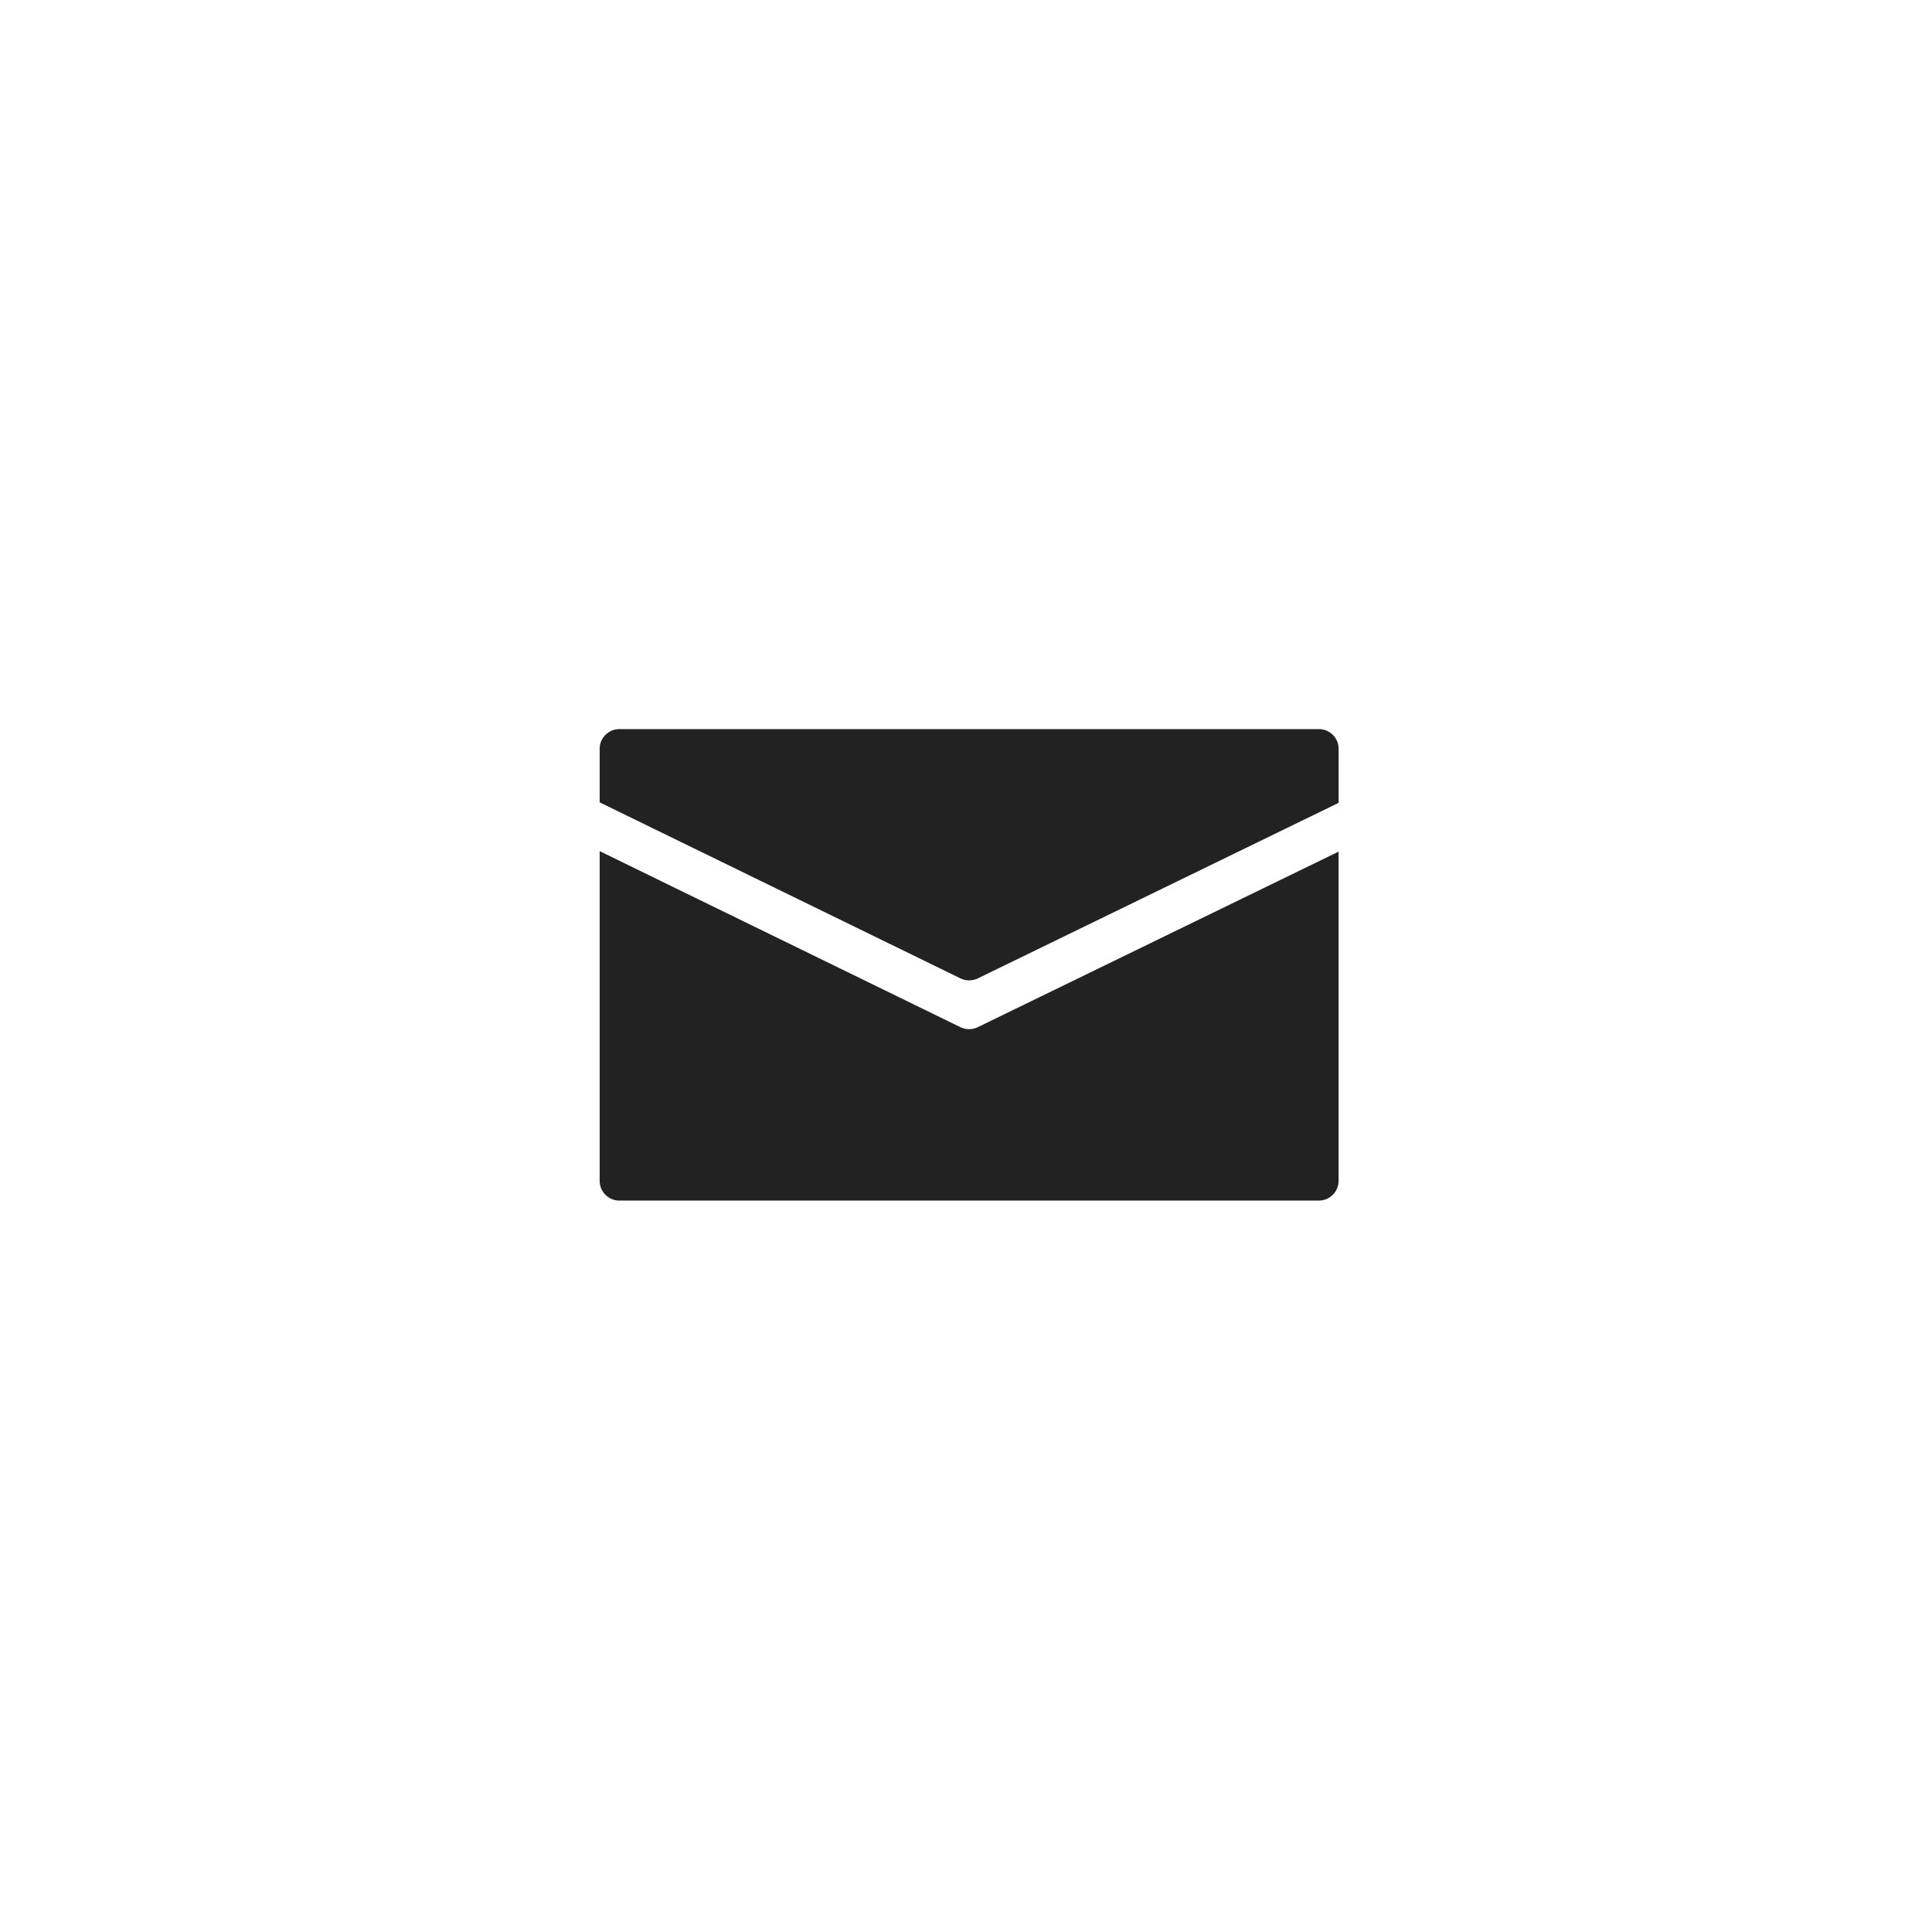 <?xml version="1.0" encoding="utf-8"?>
<!-- Generator: Adobe Illustrator 17.1.0, SVG Export Plug-In . SVG Version: 6.00 Build 0)  -->
<!DOCTYPE svg PUBLIC "-//W3C//DTD SVG 1.1//EN" "http://www.w3.org/Graphics/SVG/1.1/DTD/svg11.dtd">
<svg version="1.1" xmlns="http://www.w3.org/2000/svg" xmlns:xlink="http://www.w3.org/1999/xlink" x="0px" y="0px"
	 viewBox="0 0 55 55" enable-background="new 0 0 55 55" xml:space="preserve">
<g id="Layer_1" display="none">
	<path display="inline" fill="#010101" d="M41.881,18.742c-0.783,1.123-1.762,2.133-2.941,3.032v0.672
		c0,1.925-0.363,3.874-1.098,5.847c-0.738,1.974-1.816,3.754-3.238,5.342c-1.42,1.59-3.168,2.878-5.242,3.873
		C27.286,38.503,24.893,39,22.181,39c-1.665,0-3.256-0.233-4.775-0.7c-1.521-0.463-2.951-1.11-4.287-1.946
		c0.225,0.03,0.454,0.048,0.685,0.048h0.737c2.808,0,5.243-0.818,7.3-2.455c-1.308-0.031-2.46-0.423-3.457-1.177
		c-0.996-0.754-1.675-1.711-2.03-2.865c0.388,0.098,0.75,0.142,1.077,0.142c0.294,0,0.564-0.013,0.808-0.044
		c0.244-0.03,0.497-0.08,0.758-0.144c-1.372-0.29-2.505-0.957-3.404-1.997c-0.898-1.045-1.349-2.272-1.349-3.681v-0.05
		c0.393,0.193,0.81,0.352,1.249,0.479c0.44,0.13,0.94,0.194,1.496,0.194c-0.85-0.512-1.502-1.185-1.959-2.021
		c-0.46-0.832-0.686-1.765-0.686-2.79c0-1.026,0.262-2.004,0.782-2.935c1.472,1.795,3.251,3.232,5.343,4.305
		c2.09,1.075,4.36,1.659,6.811,1.756c-0.099-0.383-0.149-0.802-0.149-1.25c0-0.801,0.154-1.564,0.468-2.288
		c0.31-0.719,0.733-1.348,1.269-1.877c0.543-0.526,1.158-0.944,1.865-1.25C31.434,16.152,32.193,16,33.012,16
		c0.883,0,1.68,0.169,2.402,0.505c0.717,0.337,1.354,0.778,1.908,1.324c0.654-0.096,1.307-0.273,1.963-0.531
		c0.65-0.256,1.254-0.53,1.811-0.82c-0.523,1.351-1.387,2.407-2.598,3.177c0.619-0.066,1.209-0.174,1.766-0.337
		c0.555-0.158,1.096-0.352,1.615-0.577L41.881,18.742z"/>
</g>
<g id="Layer_2" display="none">
	<path display="inline" fill="#010101" d="M24.125,27.514l-7.622,7.187c-0.508,0.479-0.787,1.118-0.785,1.796
		c0.002,0.677,0.281,1.309,0.783,1.783c1.014,0.959,2.784,0.961,3.802,0l7.213-6.802l7.19,6.782c0.502,0.47,1.19,0.737,1.892,0.737
		c0.717,0,1.392-0.264,1.898-0.742c0.51-0.479,0.793-1.117,0.785-1.796c0-0.676-0.279-1.312-0.785-1.783l-7.619-7.192l7.621-7.186
		c0.508-0.481,0.789-1.117,0.783-1.796c0-0.676-0.279-1.31-0.781-1.783c-1.014-0.96-2.781-0.96-3.802-0.002l-7.213,6.801
		l-7.189-6.783C19.792,16.269,19.104,16,18.403,16c-0.717,0-1.392,0.263-1.898,0.74c-0.51,0.481-0.789,1.118-0.787,1.796
		c0.002,0.679,0.281,1.311,0.787,1.785L24.125,27.514z"/>
</g>
<g id="Layer_3" display="none">
	<path display="inline" fill="#010101" d="M29.321,29.266c0.598-0.57,1.177-1.156,1.732-1.747c0.557-0.592,1.018-1.156,1.379-1.688
		c0.362-0.525,0.598-1.016,0.706-1.469c0.108-0.444,0.031-0.797-0.226-1.035c-0.383-0.373-0.738-0.717-1.059-1.044
		c-0.32-0.325-0.535-0.698-0.64-1.103c-0.104-0.405-0.056-0.896,0.16-1.468s0.661-1.269,1.351-2.086
		c0.682-0.811,1.323-1.315,1.922-1.495c0.598-0.186,1.146-0.173,1.635,0.027c0.494,0.205,0.953,0.525,1.379,0.95
		c0.431,0.431,0.834,0.83,1.222,1.196c0.429,0.405,0.64,1.083,0.64,2.02c0,0.937-0.254,2.039-0.769,3.309
		c-0.515,1.263-1.281,2.651-2.311,4.159c-1.024,1.516-2.332,3.022-3.912,4.531c-1.627,1.555-3.221,2.811-4.78,3.767
		c-1.563,0.964-2.997,1.688-4.297,2.174C22.146,38.754,20.992,39,19.985,39c-1.002,0-1.719-0.225-2.148-0.678
		c-0.385-0.365-0.789-0.743-1.218-1.13c-0.429-0.385-0.748-0.823-0.964-1.315c-0.212-0.491-0.237-1.009-0.062-1.561
		c0.17-0.552,0.683-1.156,1.539-1.808c0.856-0.65,1.584-1.083,2.183-1.288c0.598-0.199,1.11-0.26,1.542-0.18
		c0.425,0.079,0.808,0.285,1.152,0.61c0.344,0.326,0.706,0.671,1.089,1.044c0.258,0.238,0.62,0.311,1.093,0.212
		c0.47-0.101,0.982-0.326,1.538-0.679c0.558-0.346,1.146-0.783,1.765-1.315C28.114,30.39,28.723,29.838,29.321,29.266z"/>
</g>
<g id="Layer_4" display="none">
	<path display="inline" fill="#010101" d="M43.25,19.493c-0.276,0.367-0.621,0.643-1.024,0.824
		c-0.206,0.122-0.604,0.344-1.187,0.655c-0.667,0.352-1.456,0.774-2.367,1.266c-0.92,0.497-1.894,1.007-2.925,1.546
		c-1.01,0.531-1.951,1.032-2.808,1.518c-0.886,0.504-1.639,0.912-2.255,1.231l-0.581,0.303c-0.276,0.144-0.443,0.228-0.482,0.247
		c-0.633,0.312-1.347,0.47-2.121,0.47c-0.731,0-1.422-0.159-2.057-0.47l-0.232-0.139c-0.139-0.078-0.398-0.212-0.783-0.402
		c-0.64-0.322-1.409-0.733-2.297-1.238c-0.86-0.487-1.795-0.988-2.812-1.519l-0.411-0.216c-0.879-0.461-1.72-0.901-2.514-1.33
		l-2.367-1.266c-0.634-0.336-1.043-0.567-1.235-0.685c-0.31-0.163-0.597-0.396-0.891-0.727c-0.322-0.371-0.523-0.751-0.625-1.188
		c-0.122-0.558-0.017-1.102,0.332-1.606C11.87,16.418,12.387,16,13.378,16h28.31c1.009,0,1.524,0.427,1.8,0.812
		c0.318,0.467,0.422,1.007,0.303,1.555C43.706,18.767,43.522,19.143,43.25,19.493L43.25,19.493z M11.25,24.648
		c0.298-0.906,1.29-1.296,2.444-0.707c0.182,0.092,0.622,0.323,1.361,0.716c0.66,0.35,1.436,0.764,2.33,1.247
		c0.908,0.491,1.886,0.994,2.925,1.528c1.048,0.539,2.025,1.042,2.922,1.509c0.889,0.47,1.654,0.868,2.349,1.226
		c0.602,0.311,0.94,0.486,1.047,0.538c0.532,0.268,1.306,0.253,1.847-0.019c0.098-0.047,0.449-0.228,1.06-0.544
		c0.641-0.333,1.407-0.73,2.303-1.206c0.895-0.465,1.87-0.967,2.922-1.506c1.042-0.534,2.015-1.035,2.92-1.525
		c0.924-0.498,1.73-0.924,2.431-1.285c0.619-0.314,0.99-0.514,1.119-0.596l0.123-0.073c0.408-0.207,0.734-0.299,1.051-0.299
		c0.703,0,1.289,0.473,1.431,1.2c0.031,0.199,0.049,0.419,0.049,0.681v10.528c0,0.729-0.312,1.406-0.925,2.014
		C42.344,38.689,41.669,39,40.952,39H14.113c-0.698,0-1.374-0.301-2.011-0.897c-0.651-0.615-0.984-1.301-0.984-2.04V25.534
		c0-0.317,0.043-0.604,0.133-0.884V24.648z"/>
</g>
<g id="Layer_5" display="none">
	<path display="inline" fill="#010101" d="M28.041,15.93c-6.314,0-9.5,4.529-9.5,8.305c0,2.287,0.867,4.32,2.723,5.08
		c0.305,0.124,0.577,0.004,0.666-0.334c0.061-0.233,0.206-0.821,0.27-1.067c0.089-0.333,0.054-0.451-0.191-0.742
		c-0.537-0.632-0.878-1.448-0.878-2.607c0-3.36,2.515-6.367,6.546-6.367c3.57,0,5.532,2.182,5.532,5.095
		c0,3.833-1.696,7.068-4.215,7.068c-1.392,0-2.432-1.149-2.098-2.561c0.399-1.684,1.173-3.502,1.173-4.717
		c0-1.088-0.585-1.997-1.793-1.997c-1.421,0-2.563,1.472-2.563,3.441c0,1.254,0.424,2.104,0.424,2.104s-1.455,6.165-1.71,7.244
		c-0.508,2.15-0.077,4.785-0.04,5.051c0.021,0.159,0.224,0.194,0.315,0.076c0.132-0.17,1.824-2.261,2.4-4.349
		c0.164-0.592,0.936-3.656,0.936-3.656c0.462,0.883,1.812,1.658,3.248,1.658c4.273,0,7.173-3.896,7.173-9.111
		c0-3.942-3.341-7.616-8.416-7.616L28.041,15.93z"/>
</g>
<g id="Layer_6" display="none">
	<path display="inline" fill="#010101" d="M36.47,20.632V16.04h-1.147v4.593h-4.593v1.148h4.593v4.593h1.147V21.78h4.594v-1.148
		H36.47z M28.747,16.04h-7.1c-3.182,0-6.178,2.411-6.178,5.203c0,2.854,2.17,5.158,5.407,5.158c0.226,0,0.443-0.005,0.658-0.021
		c-0.209,0.404-0.36,0.856-0.36,1.327c0,0.794,0.427,1.436,0.967,1.962c-0.407,0-0.801,0.01-1.231,0.01
		c-3.941,0-6.974,2.512-6.974,5.115c0,2.564,3.326,4.168,7.267,4.168c4.494,0,6.976-2.549,6.976-5.115
		c0-2.055-0.605-3.285-2.481-4.611c-0.642-0.455-1.869-1.561-1.869-2.209c0-0.76,0.219-1.136,1.362-2.031
		c1.175-0.917,2.006-2.206,2.006-3.707c0-1.785-0.795-3.526-2.289-4.1h2.251L28.747,16.04z M26.269,33.404
		c0.055,0.238,0.086,0.48,0.086,0.73c0,2.072-1.335,3.691-5.165,3.691c-2.725,0-4.692-1.725-4.692-3.795
		c0-2.031,2.44-3.723,5.165-3.691c0.636,0.006,1.229,0.108,1.767,0.281C24.907,31.65,25.968,32.232,26.269,33.404z M21.904,25.676
		c-1.829-0.056-3.566-2.047-3.881-4.448c-0.317-2.402,0.91-4.24,2.738-4.185c1.828,0.054,3.567,1.981,3.882,4.383
		C24.96,23.829,23.732,25.731,21.904,25.676L21.904,25.676z"/>
</g>
<g id="Layer_7">
	<g>
		<path fill="#222222" d="M38.108,22.855v-1.537c0-0.311-0.252-0.562-0.562-0.562H17.633c-0.311,0-0.562,0.252-0.562,0.562v1.523
			l10.269,5.01c0.158,0.077,0.342,0.077,0.5,0L38.108,22.855z"/>
		<path fill="#222222" d="M17.071,24.23v9.386c0,0.311,0.252,0.562,0.562,0.562h19.912c0.311,0,0.562-0.252,0.562-0.562v-9.372
			l-10.271,4.997c-0.157,0.076-0.34,0.076-0.496,0L17.071,24.23z"/>
	</g>
</g>
<g id="Layer_7_copy" display="none">
	<path display="inline" fill="#010101" d="M33.229,16H21.771c-3.157,0-5.725,2.569-5.725,5.724v11.552
		c0,3.155,2.567,5.724,5.725,5.724h11.457c3.156,0,5.725-2.568,5.725-5.724V21.724C38.953,18.569,36.385,16,33.229,16z
		 M21.771,18.122h11.457c1.987,0,3.605,1.616,3.605,3.604v1.971h-6.069c-0.889-0.632-1.975-1.007-3.147-1.007
		c-1.172,0-2.258,0.375-3.146,1.007h-6.304v-1.971c0-1.987,1.617-3.604,3.605-3.604H21.771z M29.874,28.125
		c0,1.244-1.012,2.258-2.258,2.258c-1.244,0-2.258-1.012-2.258-2.258c0-1.246,1.014-2.258,2.258-2.258
		C28.862,25.867,29.874,26.88,29.874,28.125z M33.229,36.88H21.771c-1.987,0-3.604-1.616-3.604-3.606v-7.46h4.528
		c-0.33,0.702-0.517,1.485-0.517,2.31c0,2.998,2.44,5.438,5.438,5.438c2.999,0,5.439-2.44,5.439-5.438
		c0-0.826-0.187-1.608-0.517-2.31h4.294v7.462C36.833,35.263,35.216,36.88,33.229,36.88L33.229,36.88z M35.171,22.008
		c0,0.349-0.285,0.636-0.636,0.636H32.57c-0.35,0-0.636-0.287-0.636-0.636v-1.966c0-0.349,0.286-0.636,0.636-0.636h1.965
		c0.351,0,0.636,0.287,0.636,0.636V22.008z"/>
</g>
<g id="Layer_8" display="none">
	<path display="inline" fill="#010101" d="M24.452,20.456v3.164h-2.319v3.872h2.319V39h4.768V27.492h3.193
		c0,0,0.301-1.856,0.445-3.885h-3.623v-2.648c0-0.397,0.52-0.928,1.033-0.928h2.598V16h-3.532
		C24.333,16,24.452,19.878,24.452,20.456z"/>
</g>
<g id="Layer_9" display="none">
	<path display="inline" fill="#010101" d="M36.848,16H18.155c-2.318,0-4.202,1.884-4.202,4.2v9.924c0,2.316,1.885,4.2,4.202,4.2
		h5.867l5.943,4.456c0.191,0.145,0.421,0.22,0.65,0.22c0.165,0,0.333-0.037,0.485-0.114c0.369-0.184,0.601-0.56,0.601-0.971v-3.589
		h5.144c2.316,0,4.201-1.884,4.201-4.2v-9.925C41.048,17.884,39.162,16,36.848,16L36.848,16z"/>
</g>
<g id="Layer_10" display="none">
	<path display="inline" fill="#010101" d="M22.76,38.705C22.563,38.902,22.302,39,22.046,39c-0.259,0-0.52-0.098-0.718-0.295
		c-0.392-0.396-0.392-1.034,0-1.431l9.774-9.774l-9.774-9.773c-0.392-0.396-0.392-1.036,0-1.431c0.395-0.395,1.039-0.395,1.432,0
		L33.966,27.5L22.76,38.705L22.76,38.705z"/>
</g>
<g id="Layer_11" display="none">
	<path display="inline" fill="#010101" d="M38.422,35.634l-5.256-5.256c-0.076-0.076-0.172-0.108-0.256-0.17
		c0.938-1.441,1.49-3.159,1.49-5.008c0-5.08-4.119-9.2-9.201-9.2c-5.081,0-9.2,4.119-9.2,9.2c0,5.083,4.119,9.2,9.2,9.2
		c1.849,0,3.566-0.55,5.01-1.489c0.059,0.083,0.092,0.181,0.168,0.255l5.256,5.257C36.018,38.807,36.523,39,37.029,39
		c0.504,0,1.006-0.193,1.393-0.578C39.193,37.654,39.193,36.404,38.422,35.634L38.422,35.634z M18.628,25.2
		c0-3.621,2.949-6.572,6.572-6.572c3.622,0,6.571,2.951,6.571,6.572c0,3.625-2.949,6.572-6.571,6.572
		C21.577,31.771,18.628,28.825,18.628,25.2z"/>
</g>
<g id="Layer_12" display="none">
	<path display="inline" d="M36.326,24.748c-0.042-0.42-0.396-0.74-0.817-0.74H33.66v-1.848c0-3.397-2.764-6.161-6.16-6.161
		c-3.397,0-6.162,2.764-6.162,6.161v1.848h-1.848c-0.421,0-0.776,0.32-0.818,0.74l-1.334,13.348
		c-0.024,0.232,0.053,0.462,0.209,0.633C17.703,38.902,17.925,39,18.156,39h18.687c0.232,0,0.454-0.098,0.608-0.271
		c0.156-0.171,0.232-0.4,0.21-0.633L36.326,24.748z M27.5,18.978c1.754,0,3.183,1.428,3.183,3.183v1.848h-6.368v-1.848
		C24.316,20.406,25.744,18.978,27.5,18.978z"/>
</g>
<g id="Layer_13" display="none">
	<path display="inline" fill="#010101" d="M39.514,24.729c-0.104-0.317-0.398-0.533-0.732-0.533h-8.058l-2.491-7.664
		C28.129,16.215,27.833,16,27.5,16c-0.334,0-0.63,0.215-0.733,0.533l-2.49,7.664h-8.058c-0.334,0-0.63,0.215-0.733,0.533
		c-0.103,0.318,0.011,0.665,0.28,0.861l6.519,4.738l-2.49,7.663c-0.103,0.317,0.01,0.665,0.28,0.861
		C20.209,38.951,20.369,39,20.527,39c0.159,0,0.319-0.049,0.454-0.147l6.518-4.735l6.519,4.735c0.271,0.196,0.636,0.196,0.907-0.001
		c0.27-0.197,0.383-0.544,0.279-0.862l-2.489-7.662l6.519-4.738C39.505,25.393,39.618,25.045,39.514,24.729L39.514,24.729z"/>
</g>
<g id="Layer_14" display="none">
	<g display="inline">
		<path d="M38.152,36.001H16.847c-0.826,0-1.5,0.673-1.5,1.5c0,0.827,0.674,1.499,1.5,1.499h21.306c0.826,0,1.501-0.672,1.501-1.499
			C39.653,36.674,38.979,36.001,38.152,36.001z"/>
		<path d="M38.152,26H16.847c-0.826,0-1.5,0.673-1.5,1.5c0,0.827,0.674,1.5,1.5,1.5h21.306c0.826,0,1.501-0.673,1.501-1.5
			C39.653,26.673,38.979,26,38.152,26z"/>
		<path d="M16.847,19h21.306c0.826,0,1.501-0.673,1.501-1.5c0-0.827-0.675-1.5-1.501-1.5H16.847c-0.826,0-1.5,0.673-1.5,1.5
			C15.347,18.328,16.021,19,16.847,19z"/>
	</g>
</g>
<g id="Layer_15" display="none">
	<path display="inline" fill="#010101" d="M13.087,38.079l14.433-14.435l14.44,14.439c1.233,1.224,3.243,1.221,4.485-0.01
		c1.187-1.199,1.181-3.307-0.006-4.484L29.824,16.971l-0.47-0.434l-0.088-0.002C28.751,16.189,28.142,16,27.519,16
		c-0.589,0-1.153,0.161-1.645,0.462h-0.15L8.6,33.586c-0.601,0.6-0.933,1.397-0.933,2.247c0,0.85,0.329,1.645,0.936,2.251
		c1.232,1.221,3.241,1.224,4.482-0.005H13.087z"/>
</g>
<g id="Layer_16" display="none">
	<path display="inline" fill="#010101" d="M21.362,23.906V39l12.275-11.5L21.362,16V23.906z"/>
</g>
<g id="Layer_17" display="none">
	<path display="inline" fill="#010101" d="M33.638,16L21.362,27.5L33.638,39V23.906V16z"/>
</g>
<g id="Layer_19" display="none">
</g>
<g id="Layer_20">
</g>
</svg>
